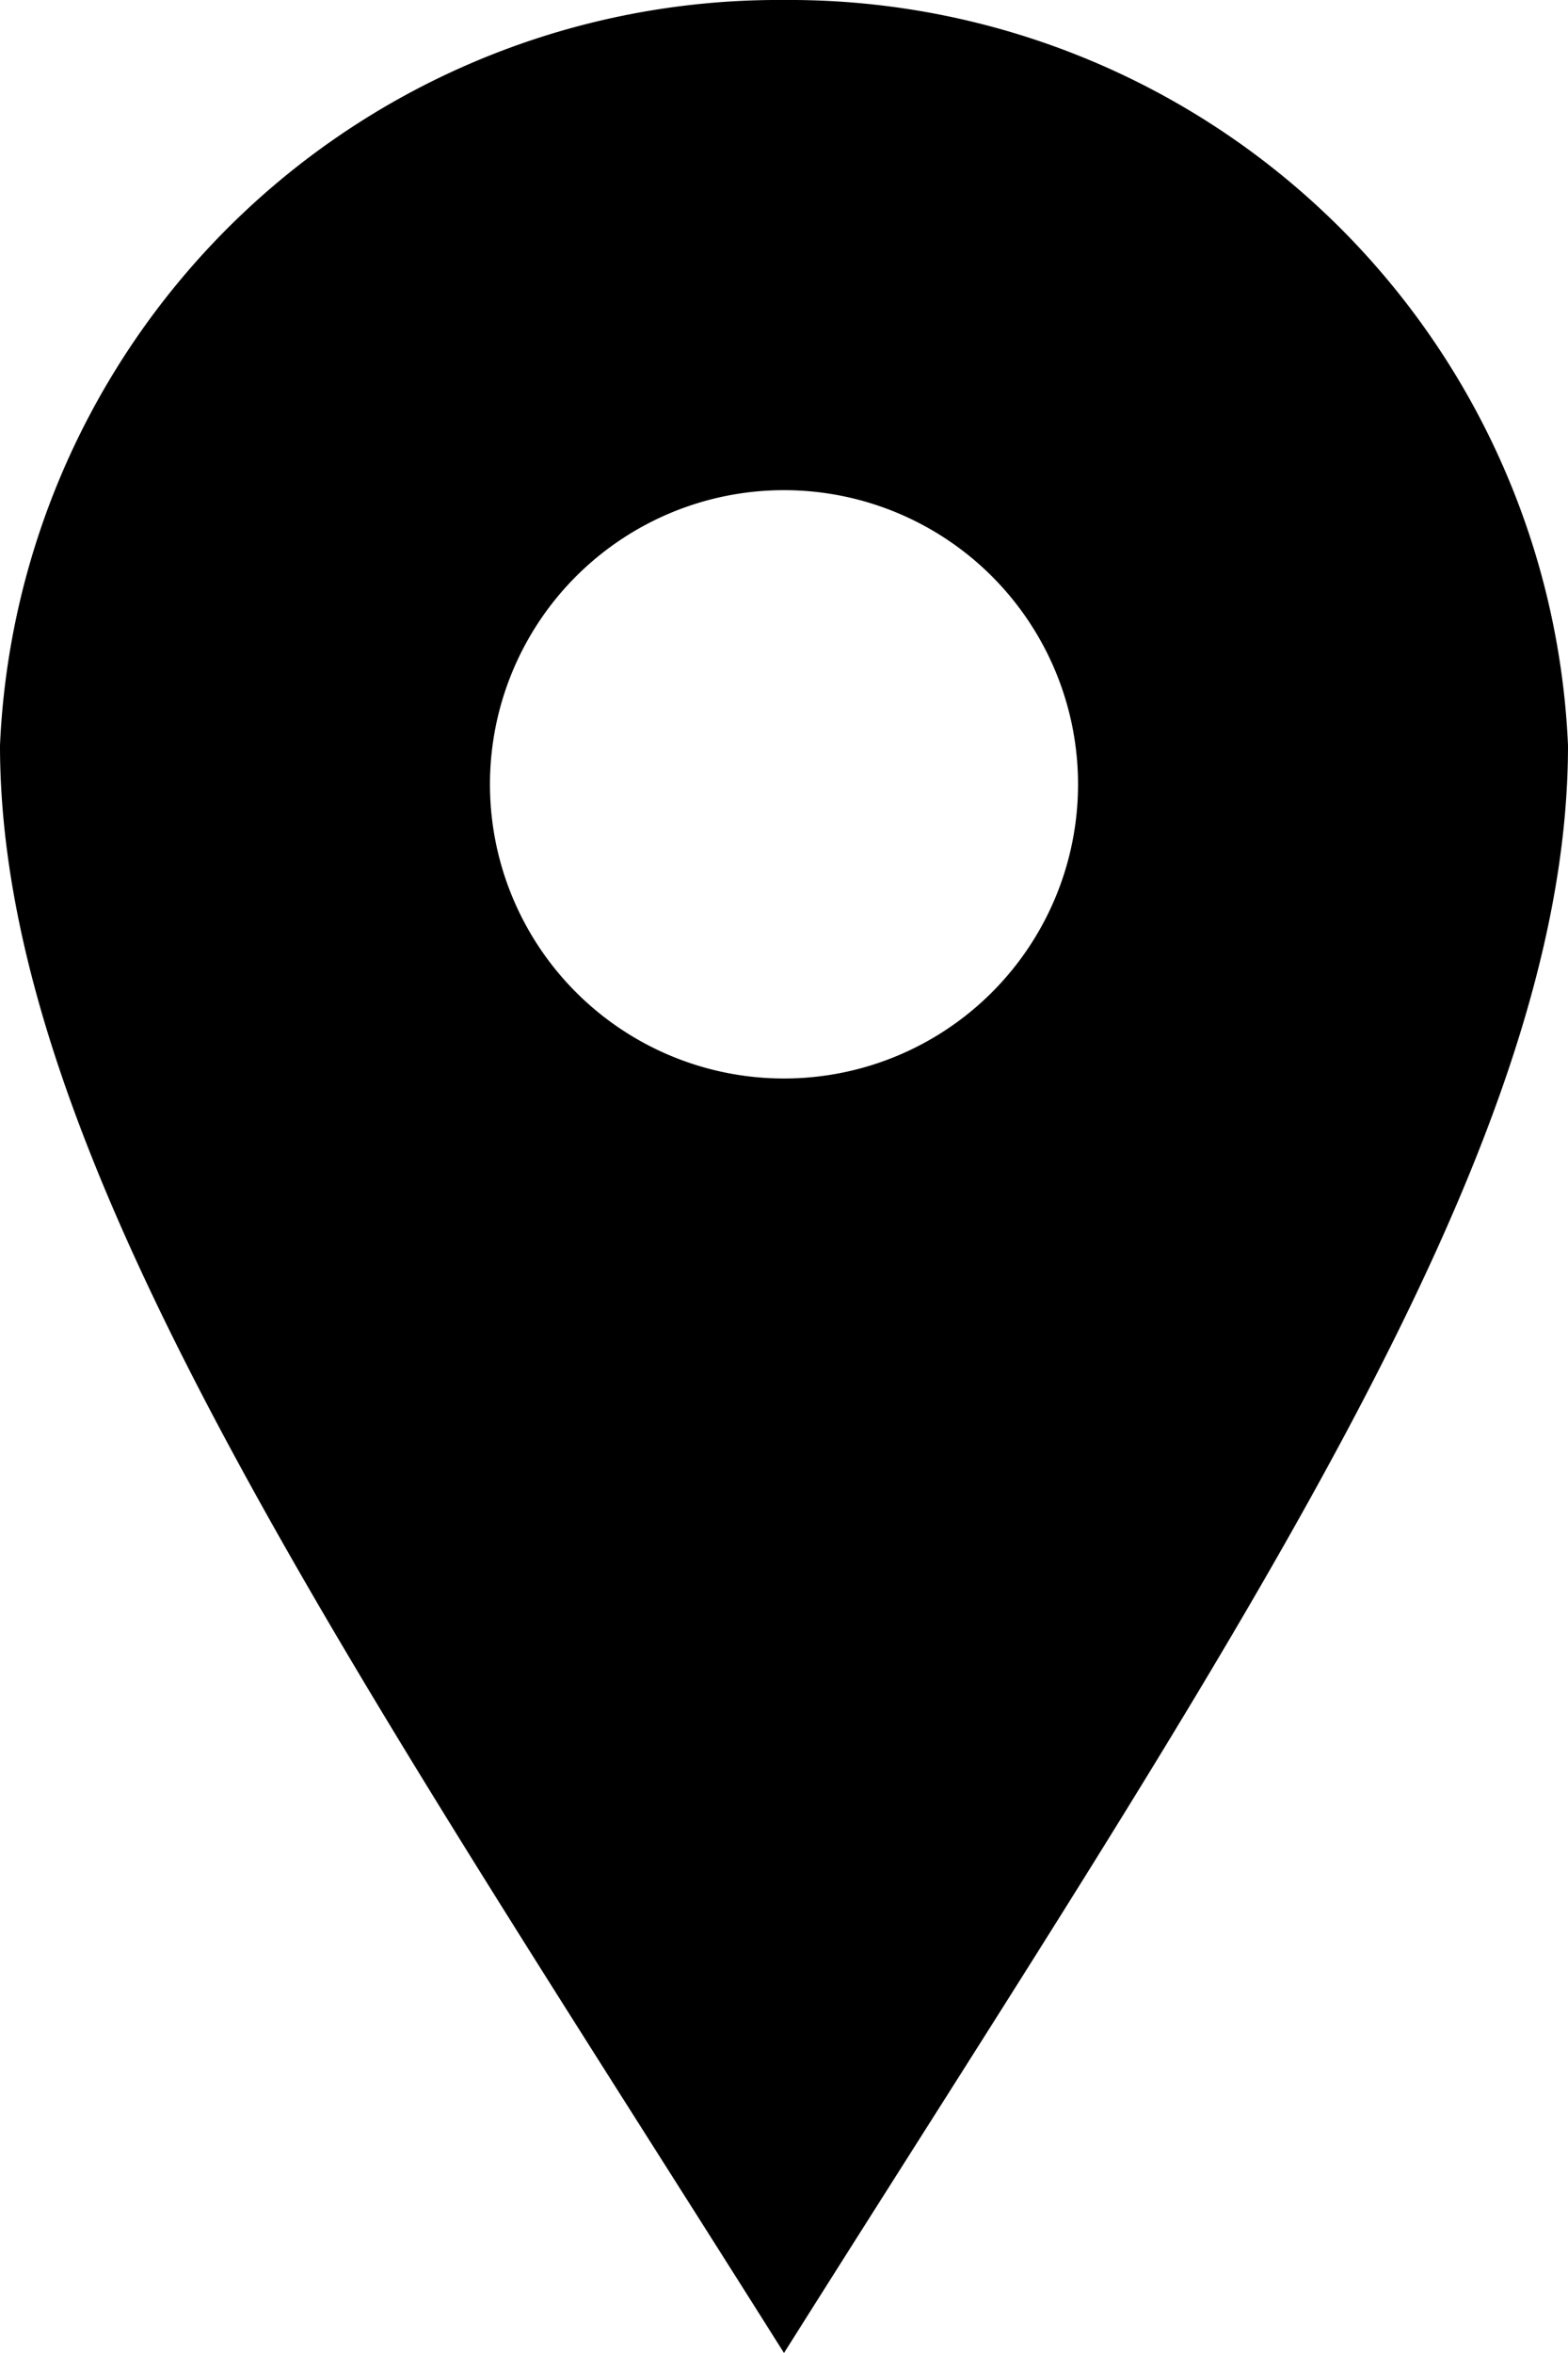 <svg xmlns="http://www.w3.org/2000/svg" width="10.5" height="15.75" viewBox="0 0 10.5 15.75">
  <path id="iconmonstr-location-1" d="M9.25,0A5.218,5.218,0,0,0,4,4.989C4,7.744,6.277,11.033,9.25,15.75c2.973-4.717,5.25-8.006,5.25-10.761A5.218,5.218,0,0,0,9.25,0Zm0,7.219A1.969,1.969,0,1,1,11.219,5.25,1.969,1.969,0,0,1,9.25,7.219Z" transform="translate(-4)"/>
</svg>

